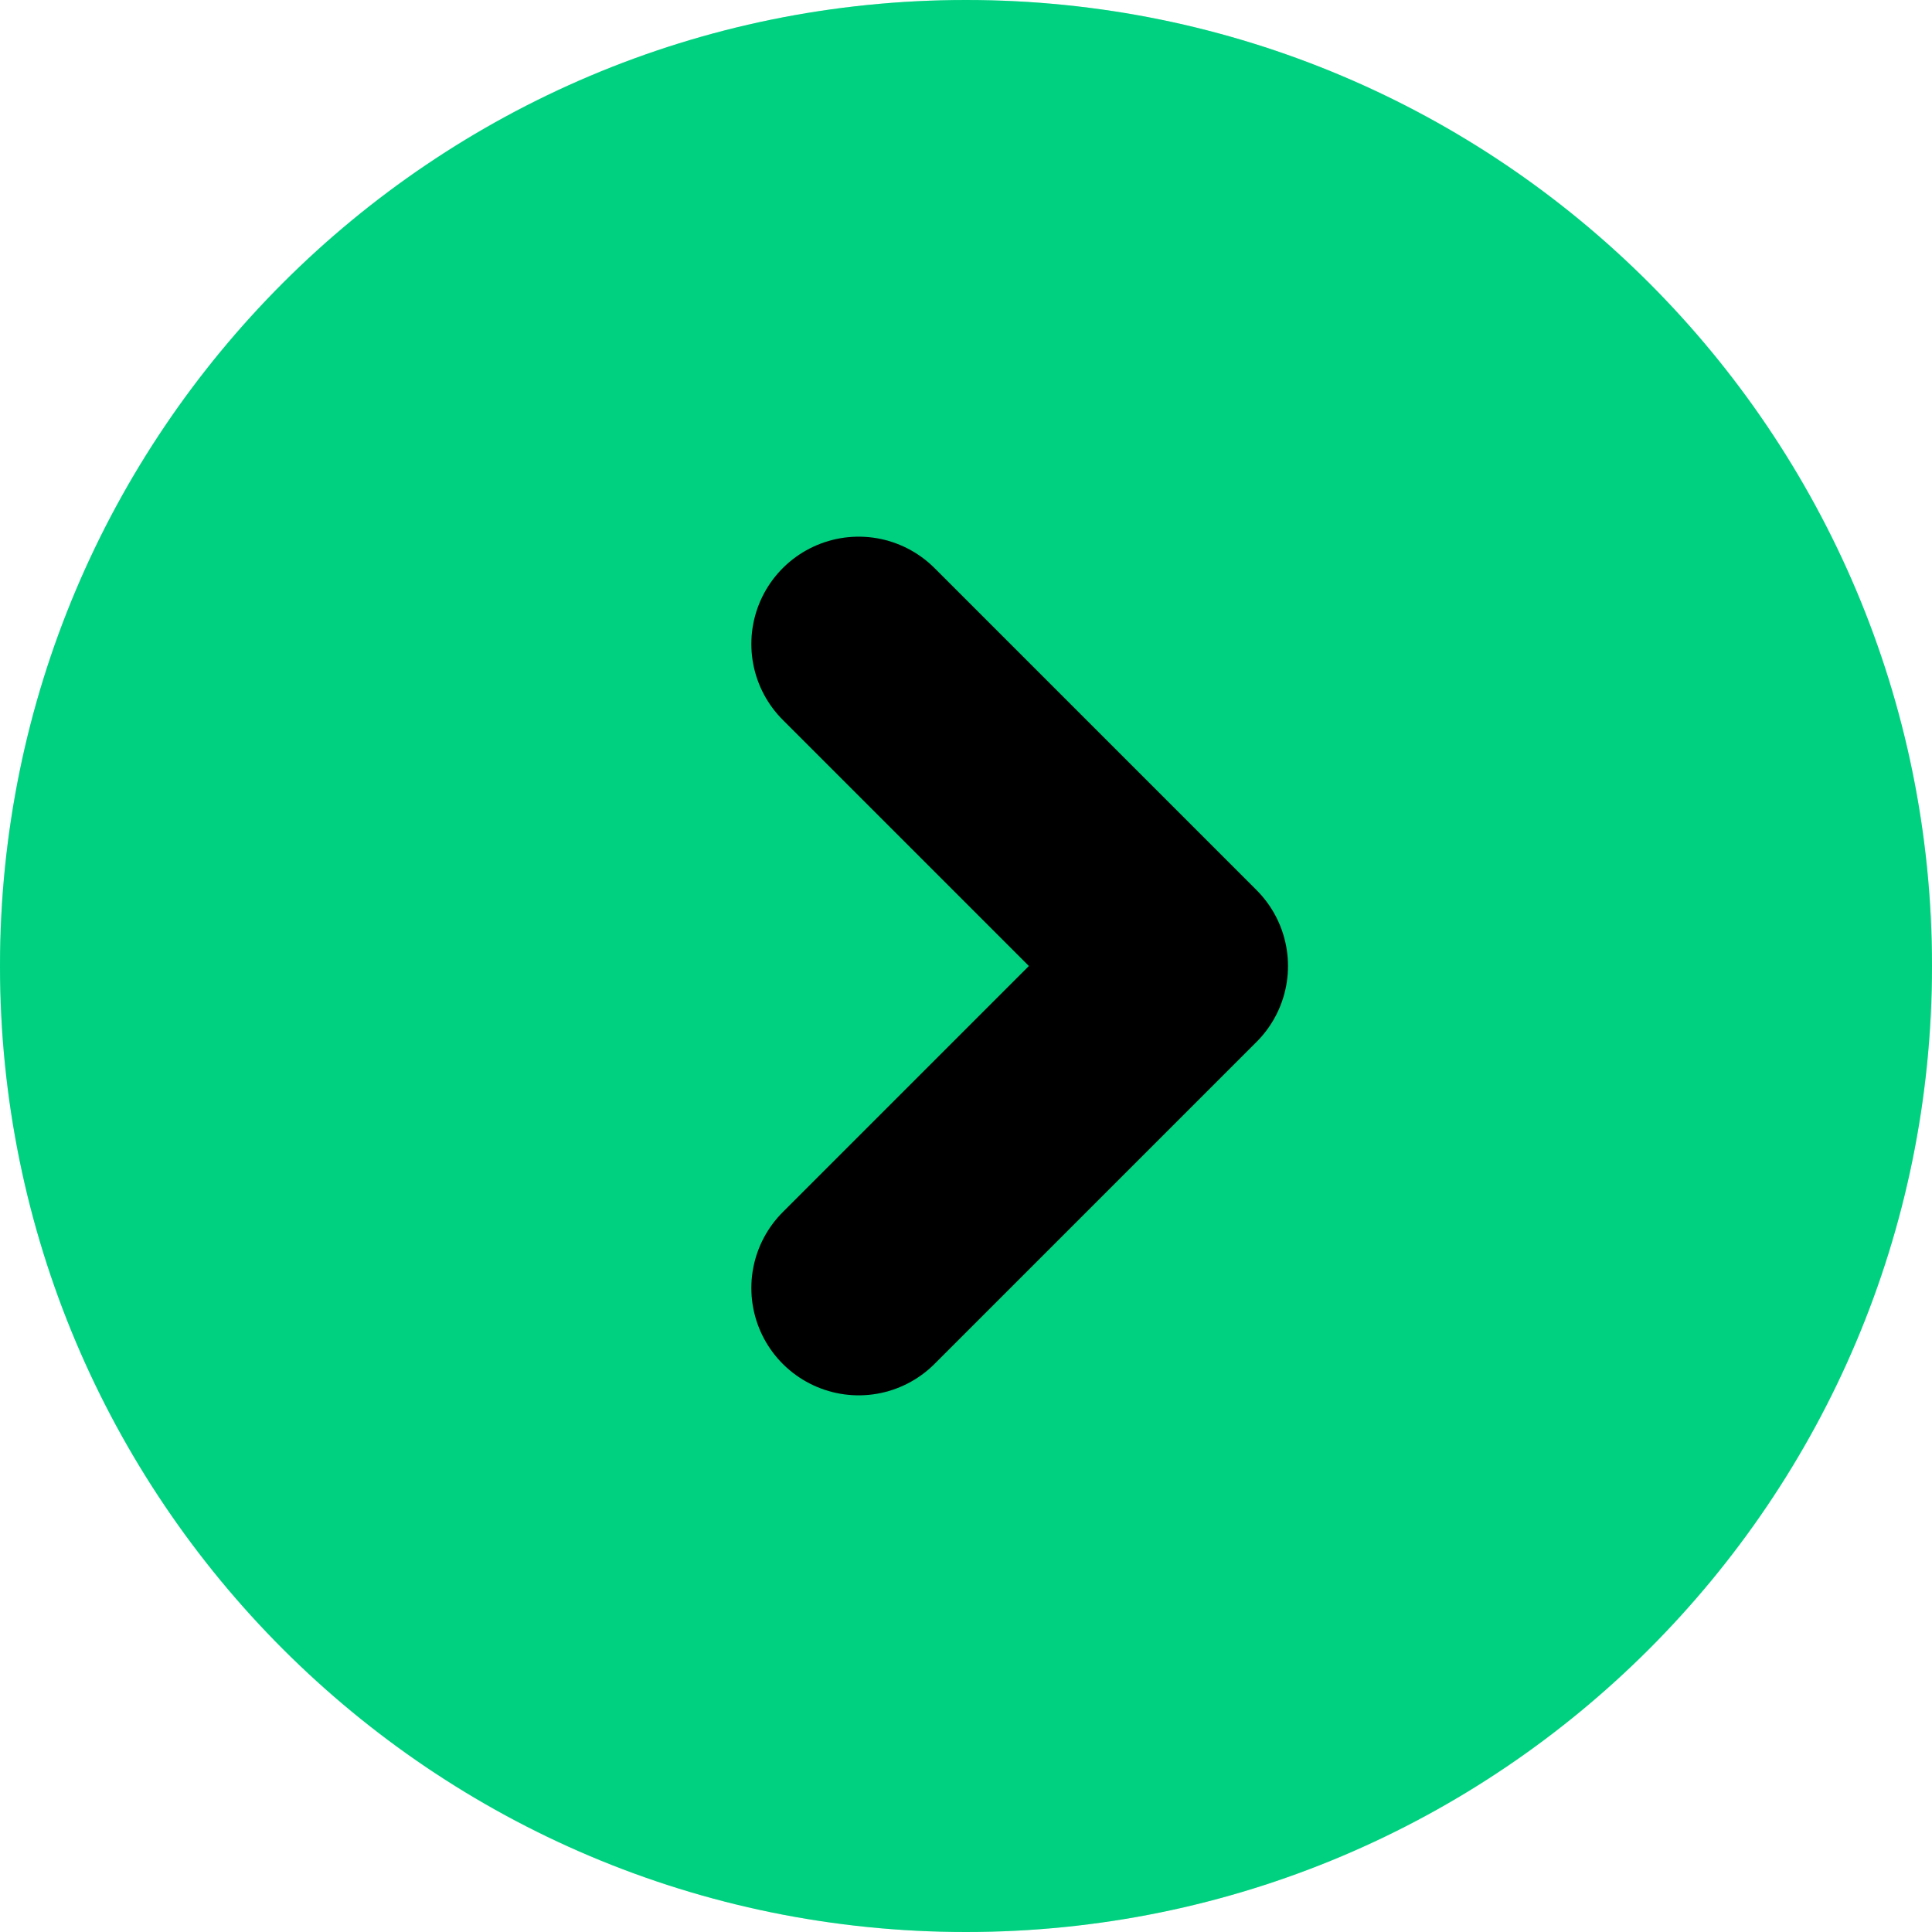 <svg width="18" height="18" viewBox="0 0 18 18" fill="none" xmlns="http://www.w3.org/2000/svg">
<g clip-path="url(#clip0_2_1538)">
<path opacity="0.3" d="M9 18C13.971 18 18 13.971 18 9C18 4.029 13.97 0 9 0C4.03 0 0 4.029 0 9C0 13.971 4.029 18 9 18Z" fill="#00D180"/>
<path d="M9 18C13.971 18 18 13.971 18 9C18 4.029 13.97 0 9 0C4.03 0 0 4.029 0 9C0 13.971 4.029 18 9 18Z" fill="#00D180"/>
<path d="M8 6L11 9L8 12" stroke="black" stroke-width="2" stroke-linecap="round" stroke-linejoin="round"/>
</g>
<defs>
<clipPath id="clip0_2_1538">
<rect width="18" height="18" fill="white"/>
</clipPath>
</defs>
</svg>
